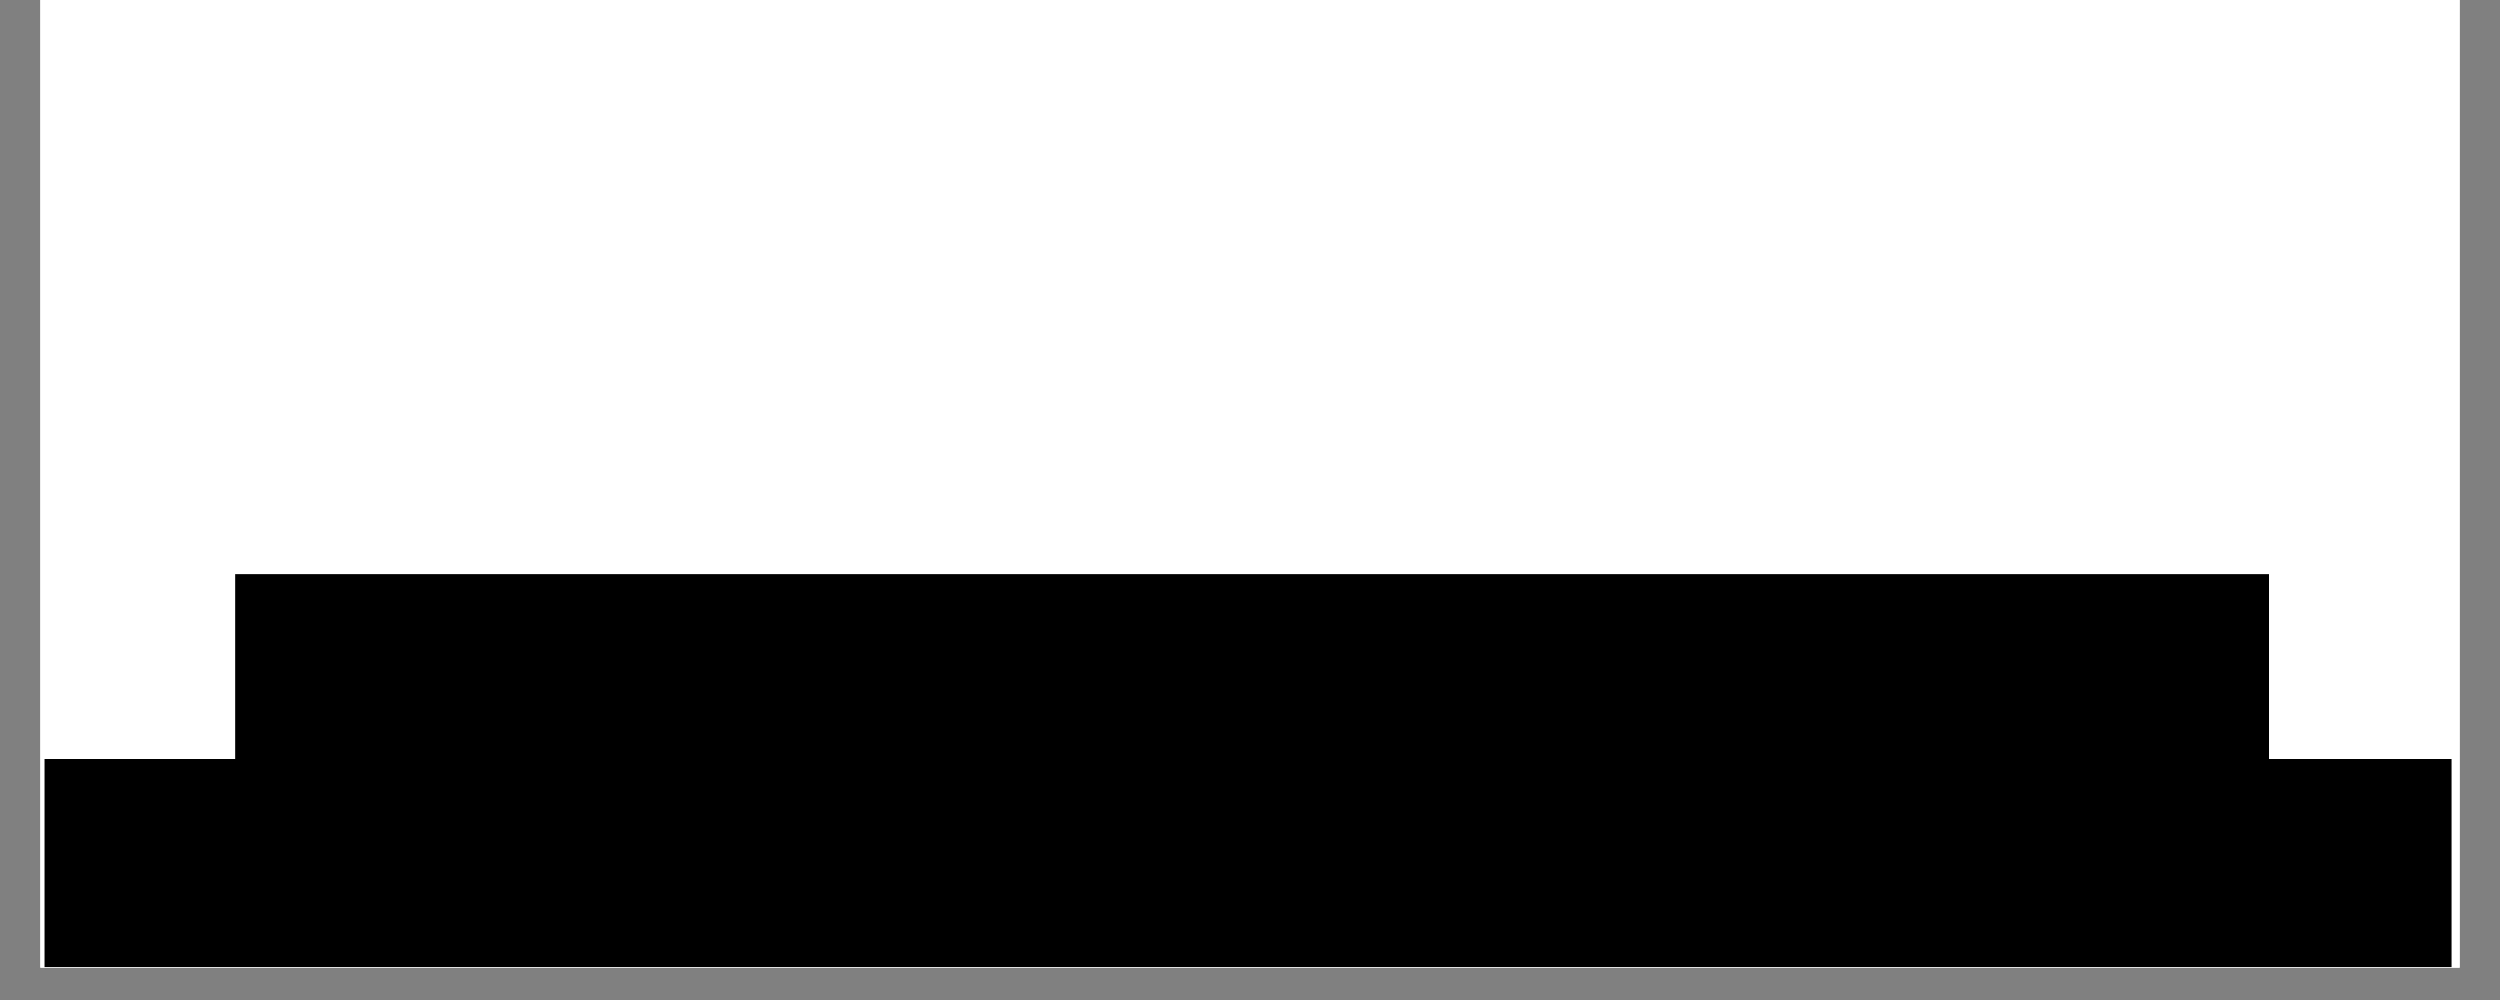 <svg xmlns="http://www.w3.org/2000/svg" xmlns:xlink="http://www.w3.org/1999/xlink" width="100" zoomAndPan="magnify" viewBox="0 0 75 30" height="40" preserveAspectRatio="xMidYMid meet" version="1.0"><rect x="0" y="0" width="75" height="30" fill="#808080" stroke="none"/><defs><clipPath id="74a80b7813"><path d="M 1.211 0 L 73.789 0 L 73.789 29.031 L 1.211 29.031 Z M 1.211 0 " clip-rule="nonzero"/></clipPath><clipPath id="e2aa372f28"><path d="M 1.211 0 L 55 0 L 55 14 L 1.211 14 Z M 1.211 0 " clip-rule="nonzero"/></clipPath><clipPath id="d033486db9"><path d="M 1.211 17 L 73.547 17 L 73.547 29.031 L 1.211 29.031 Z M 1.211 17 " clip-rule="nonzero"/></clipPath></defs><g clip-path="url(#74a80b7813)"><path fill="#ffffff" d="M 1.211 0 L 73.789 0 L 73.789 29.031 L 1.211 29.031 Z M 1.211 0 " fill-opacity="1" fill-rule="nonzero"/><path fill="#ffffff" d="M 1.211 0 L 73.789 0 L 73.789 29.031 L 1.211 29.031 Z M 1.211 0 " fill-opacity="1" fill-rule="nonzero"/></g><g clip-path="url(#e2aa372f28)"><path fill="#000000" d="M 25.934 -21.941 L 54.555 -50.559 L 10.367 -94.746 L -18.25 -66.125 L -0.457 -48.336 C -4.094 -44.723 -16.367 -32.52 -20.855 -27.852 C -26.828 -21.648 -42.5 -8.184 -51.383 -0.645 C -53.027 0.746 -54.012 2.758 -54.102 4.91 C -54.191 7.059 -53.375 9.148 -51.855 10.668 L -51.57 10.957 C -50.047 12.477 -47.953 13.289 -45.805 13.195 C -43.652 13.109 -41.641 12.125 -40.246 10.484 C -32.715 1.59 -19.262 -14.086 -13.059 -20.055 C -8.391 -24.543 3.852 -36.77 7.477 -40.398 L 25.934 -21.941 " fill-opacity="1" fill-rule="nonzero"/></g><g clip-path="url(#d033486db9)"><path fill="#000000" d="M 68.07 22.77 L 68.07 17.223 L 7.055 17.223 L 7.055 22.77 L 1.336 22.77 L 1.336 29.012 L 73.785 29.012 L 73.785 22.77 L 68.07 22.77 " fill-opacity="1" fill-rule="nonzero"/></g></svg>